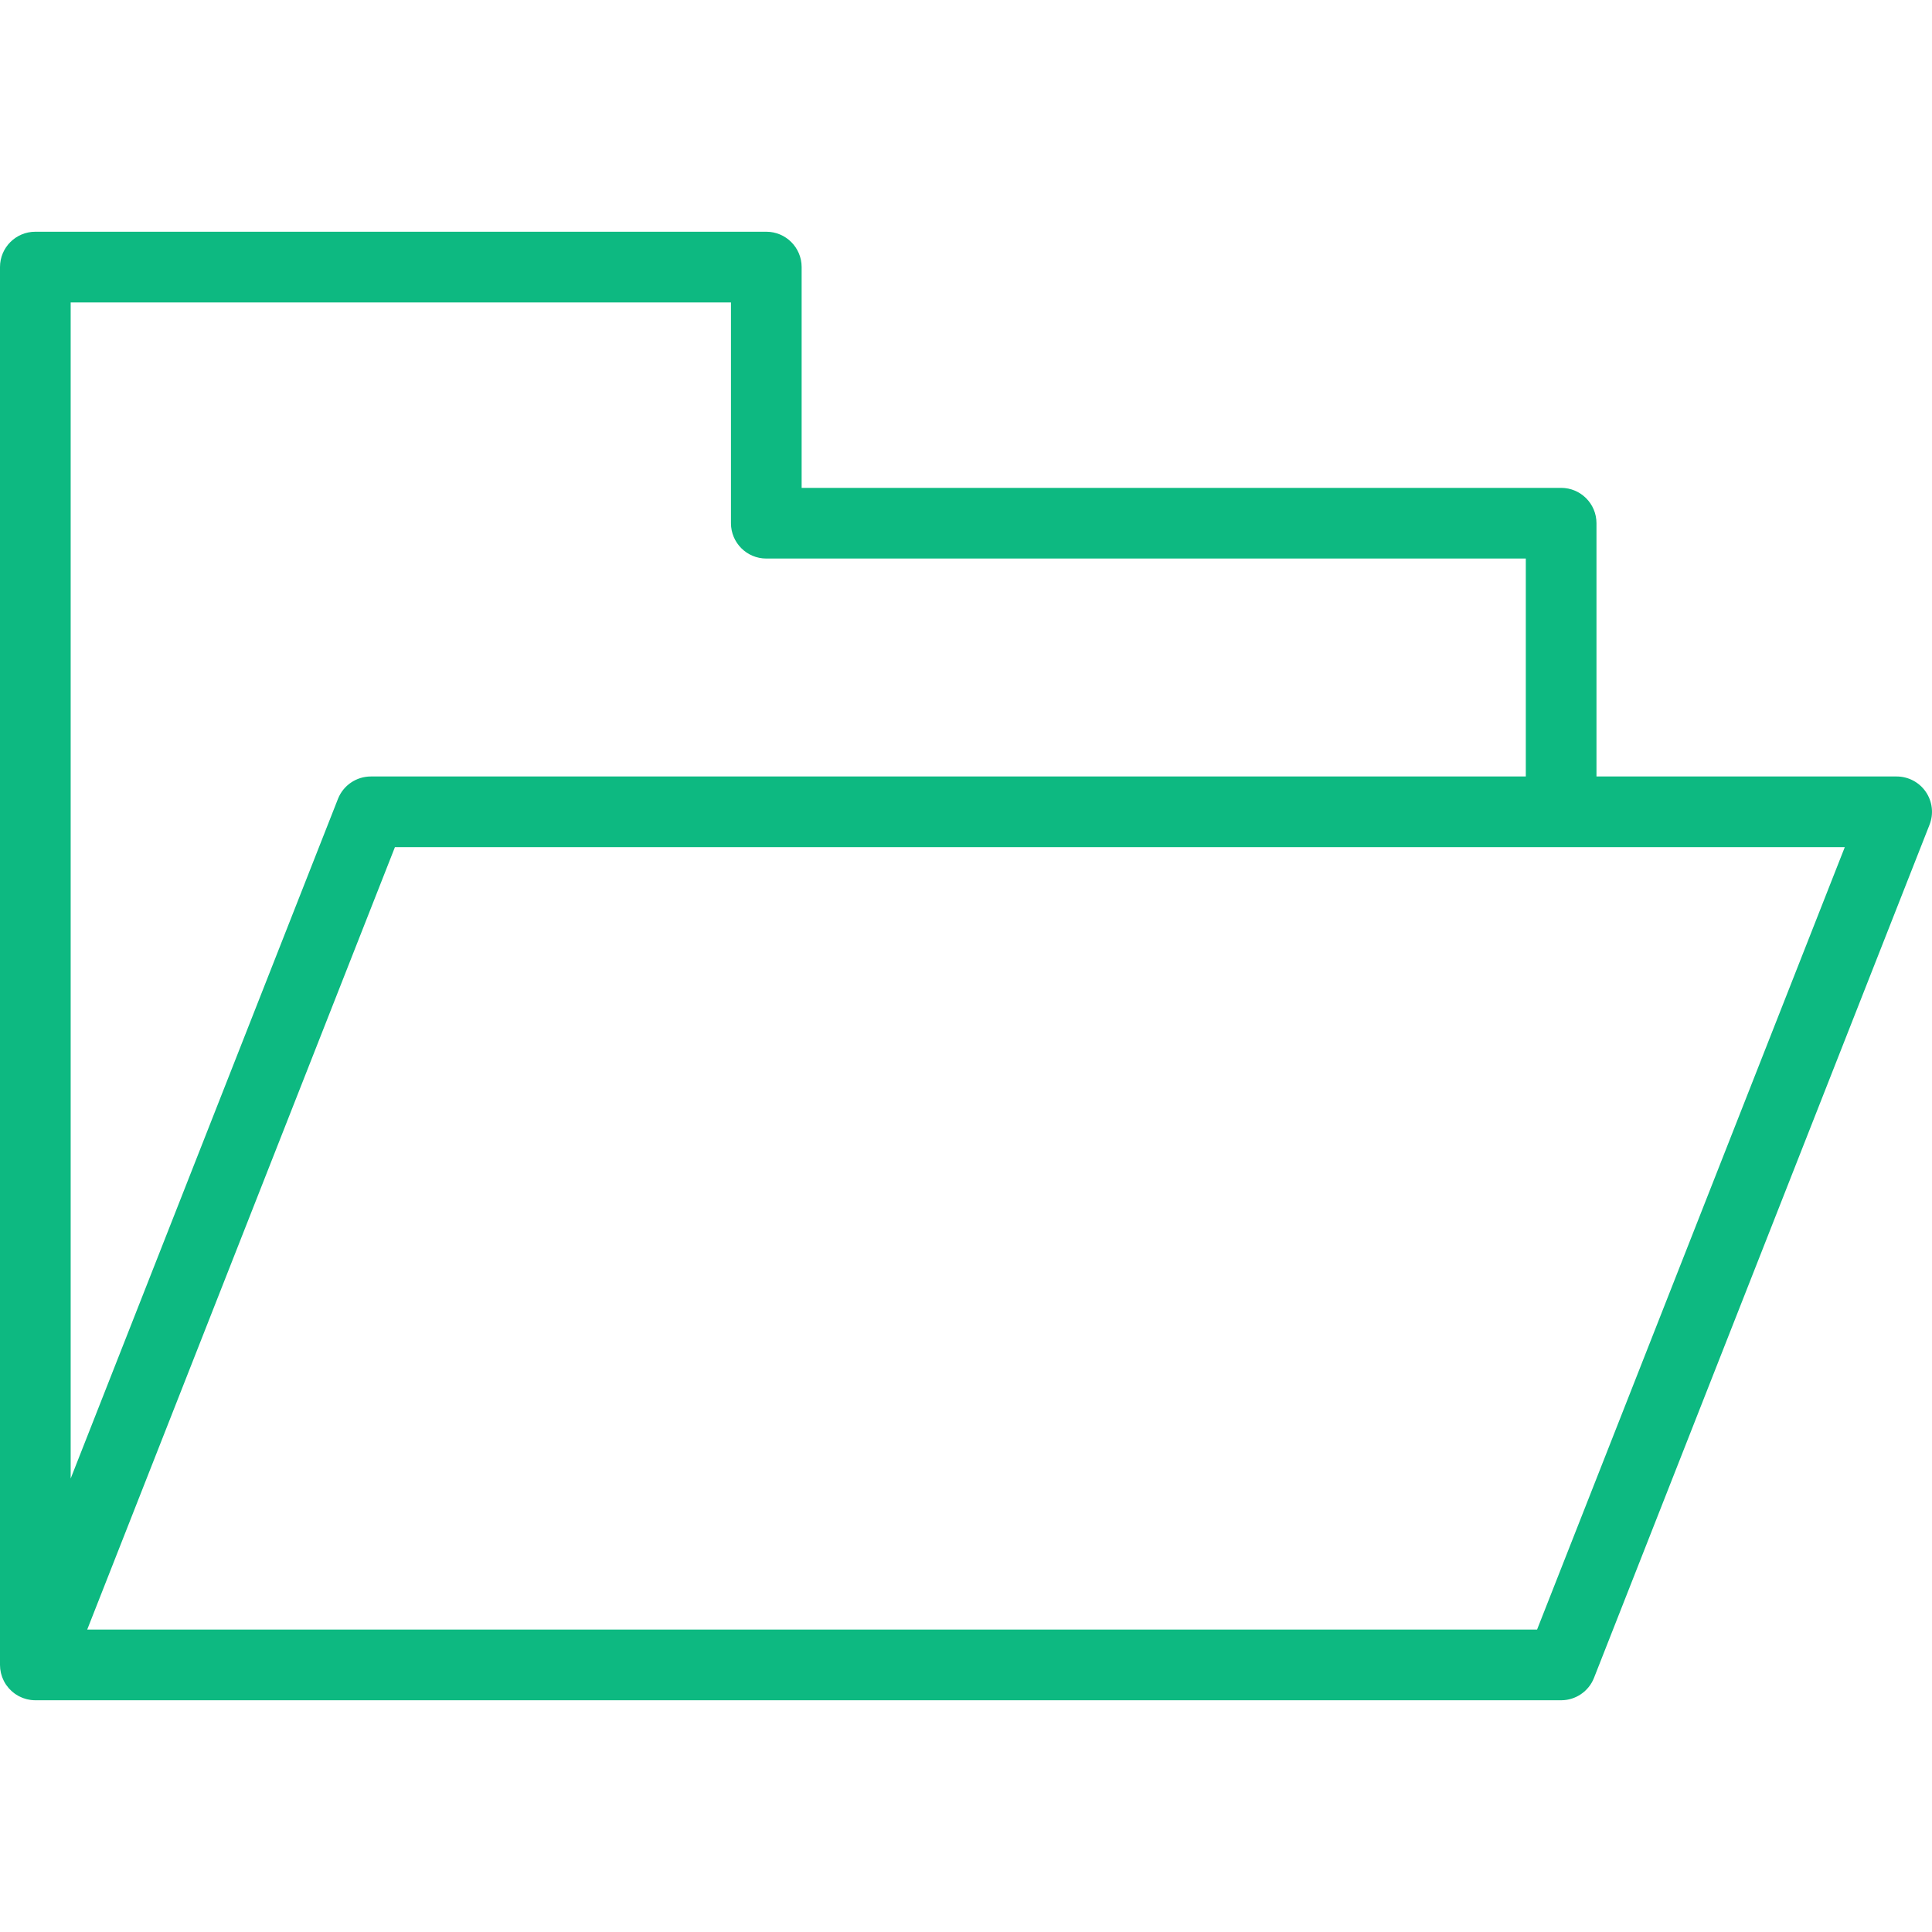 <?xml version="1.0" encoding="iso-8859-1"?>
<!-- Generator: Adobe Illustrator 18.0.0, SVG Export Plug-In . SVG Version: 6.00 Build 0)  -->
<!DOCTYPE svg PUBLIC "-//W3C//DTD SVG 1.1//EN" "http://www.w3.org/Graphics/SVG/1.1/DTD/svg11.dtd">
<svg version="1.1" id="Capa_1" xmlns="http://www.w3.org/2000/svg" xmlns:xlink="http://www.w3.org/1999/xlink" x="0px" y="0px"
	 viewBox="0 0 300.872 300.872" style="enable-background:new 0 0 300.872 300.872;" xml:space="preserve">
<g>
	<path fill="#0db981" d="M299.916,123.326c-1.025-1.504-2.728-2.404-4.548-2.404h-46.747V81.481c0-3.039-2.465-5.504-5.504-5.504H124.84V41.59
		c0-3.039-2.464-5.502-5.503-5.502H5.502C2.463,36.088,0,38.551,0,41.59V259.28c0,0.201,0.012,0.398,0.033,0.594
		c0.004,0.039,0.012,0.074,0.017,0.113c0.022,0.168,0.05,0.336,0.087,0.504c0.013,0.055,0.028,0.107,0.042,0.162
		c0.039,0.148,0.083,0.297,0.134,0.443c0.019,0.055,0.039,0.109,0.059,0.162c0.059,0.152,0.124,0.301,0.196,0.447
		c0.021,0.041,0.039,0.084,0.061,0.125c0.097,0.186,0.203,0.367,0.322,0.543c0.002,0.002,0.002,0.004,0.004,0.004
		c0.007,0.012,0.016,0.02,0.023,0.031c0.108,0.156,0.226,0.305,0.349,0.447c0.043,0.051,0.088,0.1,0.133,0.148
		c0.096,0.103,0.195,0.203,0.298,0.299c0.051,0.047,0.101,0.094,0.153,0.139c0.119,0.103,0.242,0.201,0.369,0.293
		c0.037,0.025,0.072,0.055,0.109,0.08c0.17,0.117,0.347,0.225,0.529,0.322c0.023,0.012,0.047,0.022,0.069,0.033
		c0.16,0.082,0.323,0.156,0.491,0.223c0.05,0.02,0.101,0.037,0.151,0.057c0.145,0.053,0.292,0.098,0.441,0.139
		c0.059,0.016,0.116,0.031,0.176,0.045c0.15,0.035,0.304,0.063,0.457,0.086c0.056,0.008,0.11,0.018,0.167,0.025
		c0.209,0.023,0.419,0.039,0.631,0.039h237.615c2.262,0,4.294-1.385,5.121-3.49l52.251-132.854
		C301.156,126.744,300.941,124.83,299.916,123.326z M11.006,47.094h102.828v34.387c0,3.039,2.464,5.502,5.503,5.502h118.278v33.939
		H57.753c-2.262,0-4.294,1.385-5.121,3.488L11.006,230.252V47.094z M239.369,253.778H13.58l47.922-121.85h181.615h44.174
		L239.369,253.778z"/>
</g>
<g>
</g>
<g>
</g>
<g>
</g>
<g>
</g>
<g>
</g>
<g>
</g>
<g>
</g>
<g>
</g>
<g>
</g>
<g>
</g>
<g>
</g>
<g>
</g>
<g>
</g>
<g>
</g>
<g>
</g>
</svg>
